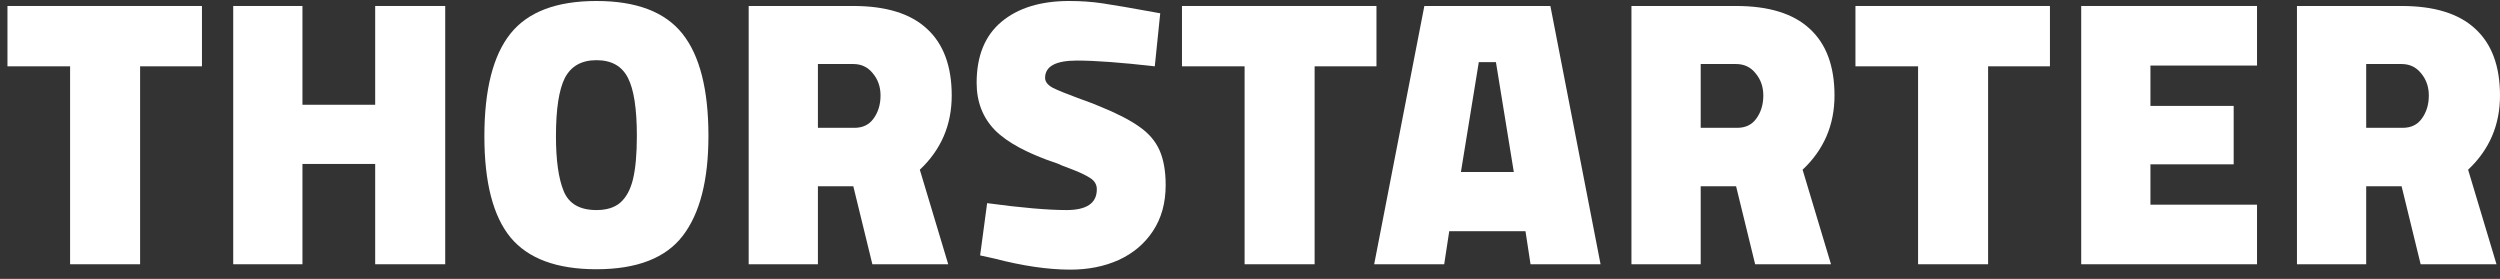 <svg width="251" height="28" viewBox="0 0 251 28" fill="none" xmlns="http://www.w3.org/2000/svg">
<rect x="0" y="0" width="251" height="28" fill="#333333" stroke="none"/>
<path d="M7.037 6.659H0.75V0.601H20.276V6.659H14.067V26.531H7.037V6.659Z" fill="white"/>
<path d="M44.699 0.601V26.531H37.669V16.46H30.366V26.531H23.415V0.601H30.366V10.518H37.669V0.601H44.699Z" fill="white"/>
<path d="M59.88 27.032C55.896 27.032 53.019 25.965 51.249 23.83C49.505 21.695 48.632 18.312 48.632 13.682C48.632 9 49.505 5.566 51.249 3.379C52.993 1.193 55.87 0.1 59.88 0.1C63.889 0.1 66.766 1.193 68.51 3.379C70.255 5.566 71.127 8.987 71.127 13.643C71.127 18.093 70.268 21.437 68.549 23.675C66.831 25.913 63.941 27.032 59.88 27.032ZM59.88 21.09C60.895 21.09 61.689 20.846 62.262 20.357C62.861 19.843 63.29 19.058 63.55 18.003C63.811 16.923 63.941 15.47 63.941 13.643C63.941 10.916 63.642 8.974 63.043 7.817C62.444 6.633 61.39 6.042 59.88 6.042C58.396 6.042 57.341 6.633 56.716 7.817C56.117 9 55.818 10.955 55.818 13.682C55.818 16.1 56.078 17.939 56.599 19.199C57.12 20.46 58.213 21.09 59.88 21.09Z" fill="white"/>
<path d="M75.167 0.601H85.672C88.953 0.601 91.413 1.36 93.053 2.878C94.719 4.396 95.553 6.633 95.553 9.592C95.553 12.55 94.485 15.032 92.35 17.039L95.201 26.531H87.586L85.672 18.698H82.118V26.531H75.167V0.601ZM85.79 12.833C86.623 12.833 87.26 12.524 87.703 11.907C88.172 11.264 88.406 10.492 88.406 9.592C88.406 8.717 88.146 7.971 87.625 7.354C87.13 6.736 86.479 6.428 85.672 6.428H82.118V12.833H85.79Z" fill="white"/>
<path d="M107.465 27.071C105.226 27.071 102.675 26.698 99.811 25.952L98.405 25.643L99.108 20.396C102.545 20.859 105.2 21.09 107.075 21.09C109.106 21.09 110.121 20.396 110.121 19.006C110.121 18.518 109.887 18.132 109.418 17.849C108.976 17.566 108.312 17.257 107.426 16.923C106.854 16.717 106.437 16.55 106.177 16.421C103.235 15.444 101.139 14.325 99.889 13.064C98.666 11.804 98.054 10.222 98.054 8.318C98.054 5.617 98.887 3.572 100.553 2.183C102.219 0.794 104.484 0.1 107.348 0.1C108.52 0.1 109.626 0.177 110.668 0.331C111.735 0.486 113.675 0.82 116.487 1.334L115.94 6.659C112.555 6.273 109.952 6.08 108.129 6.08C105.994 6.08 104.927 6.659 104.927 7.817C104.927 8.203 105.187 8.537 105.708 8.82C106.229 9.077 107.049 9.412 108.168 9.823C109.314 10.235 110.056 10.518 110.394 10.672C112.113 11.367 113.441 12.048 114.378 12.717C115.315 13.36 115.992 14.145 116.409 15.071C116.825 15.997 117.033 17.167 117.033 18.582C117.033 20.383 116.604 21.926 115.745 23.212C114.911 24.473 113.766 25.437 112.308 26.106C110.876 26.749 109.262 27.071 107.465 27.071Z" fill="white"/>
<path d="M124.958 6.659H118.671V0.601H138.197V6.659H131.987V26.531H124.958V6.659Z" fill="white"/>
<path d="M153.159 23.212H145.504L144.997 26.531H137.967L143.005 0.601H155.658L160.696 26.531H153.666L153.159 23.212ZM150.191 6.235H148.472L146.676 17.27H151.987L150.191 6.235Z" fill="white"/>
<path d="M163.798 0.601H174.303C177.584 0.601 180.044 1.36 181.684 2.878C183.351 4.396 184.184 6.633 184.184 9.592C184.184 12.55 183.116 15.032 180.981 17.039L183.832 26.531H176.217L174.303 18.698H170.75V26.531H163.798V0.601ZM174.421 12.833C175.254 12.833 175.891 12.524 176.334 11.907C176.803 11.264 177.037 10.492 177.037 9.592C177.037 8.717 176.777 7.971 176.256 7.354C175.761 6.736 175.11 6.428 174.303 6.428H170.75V12.833H174.421Z" fill="white"/>
<path d="M192.575 6.659H186.288V0.601H205.814V6.659H199.605V26.531H192.575V6.659Z" fill="white"/>
<path d="M215.904 6.582V10.633H224.261V16.498H215.904V20.55H226.605V26.531H208.953V0.601H226.605V6.582H215.904Z" fill="white"/>
<path d="M230.615 0.601H241.12C244.4 0.601 246.861 1.36 248.501 2.878C250.167 4.396 251 6.633 251 9.592C251 12.55 249.933 15.032 247.798 17.039L250.649 26.531H243.033L241.12 18.698H237.566V26.531H230.615V0.601ZM241.237 12.833C242.07 12.833 242.708 12.524 243.151 11.907C243.619 11.264 243.854 10.492 243.854 9.592C243.854 8.717 243.593 7.971 243.073 7.354C242.578 6.736 241.927 6.428 241.12 6.428H237.566V12.833H241.237Z" fill="white"/>
</svg>
